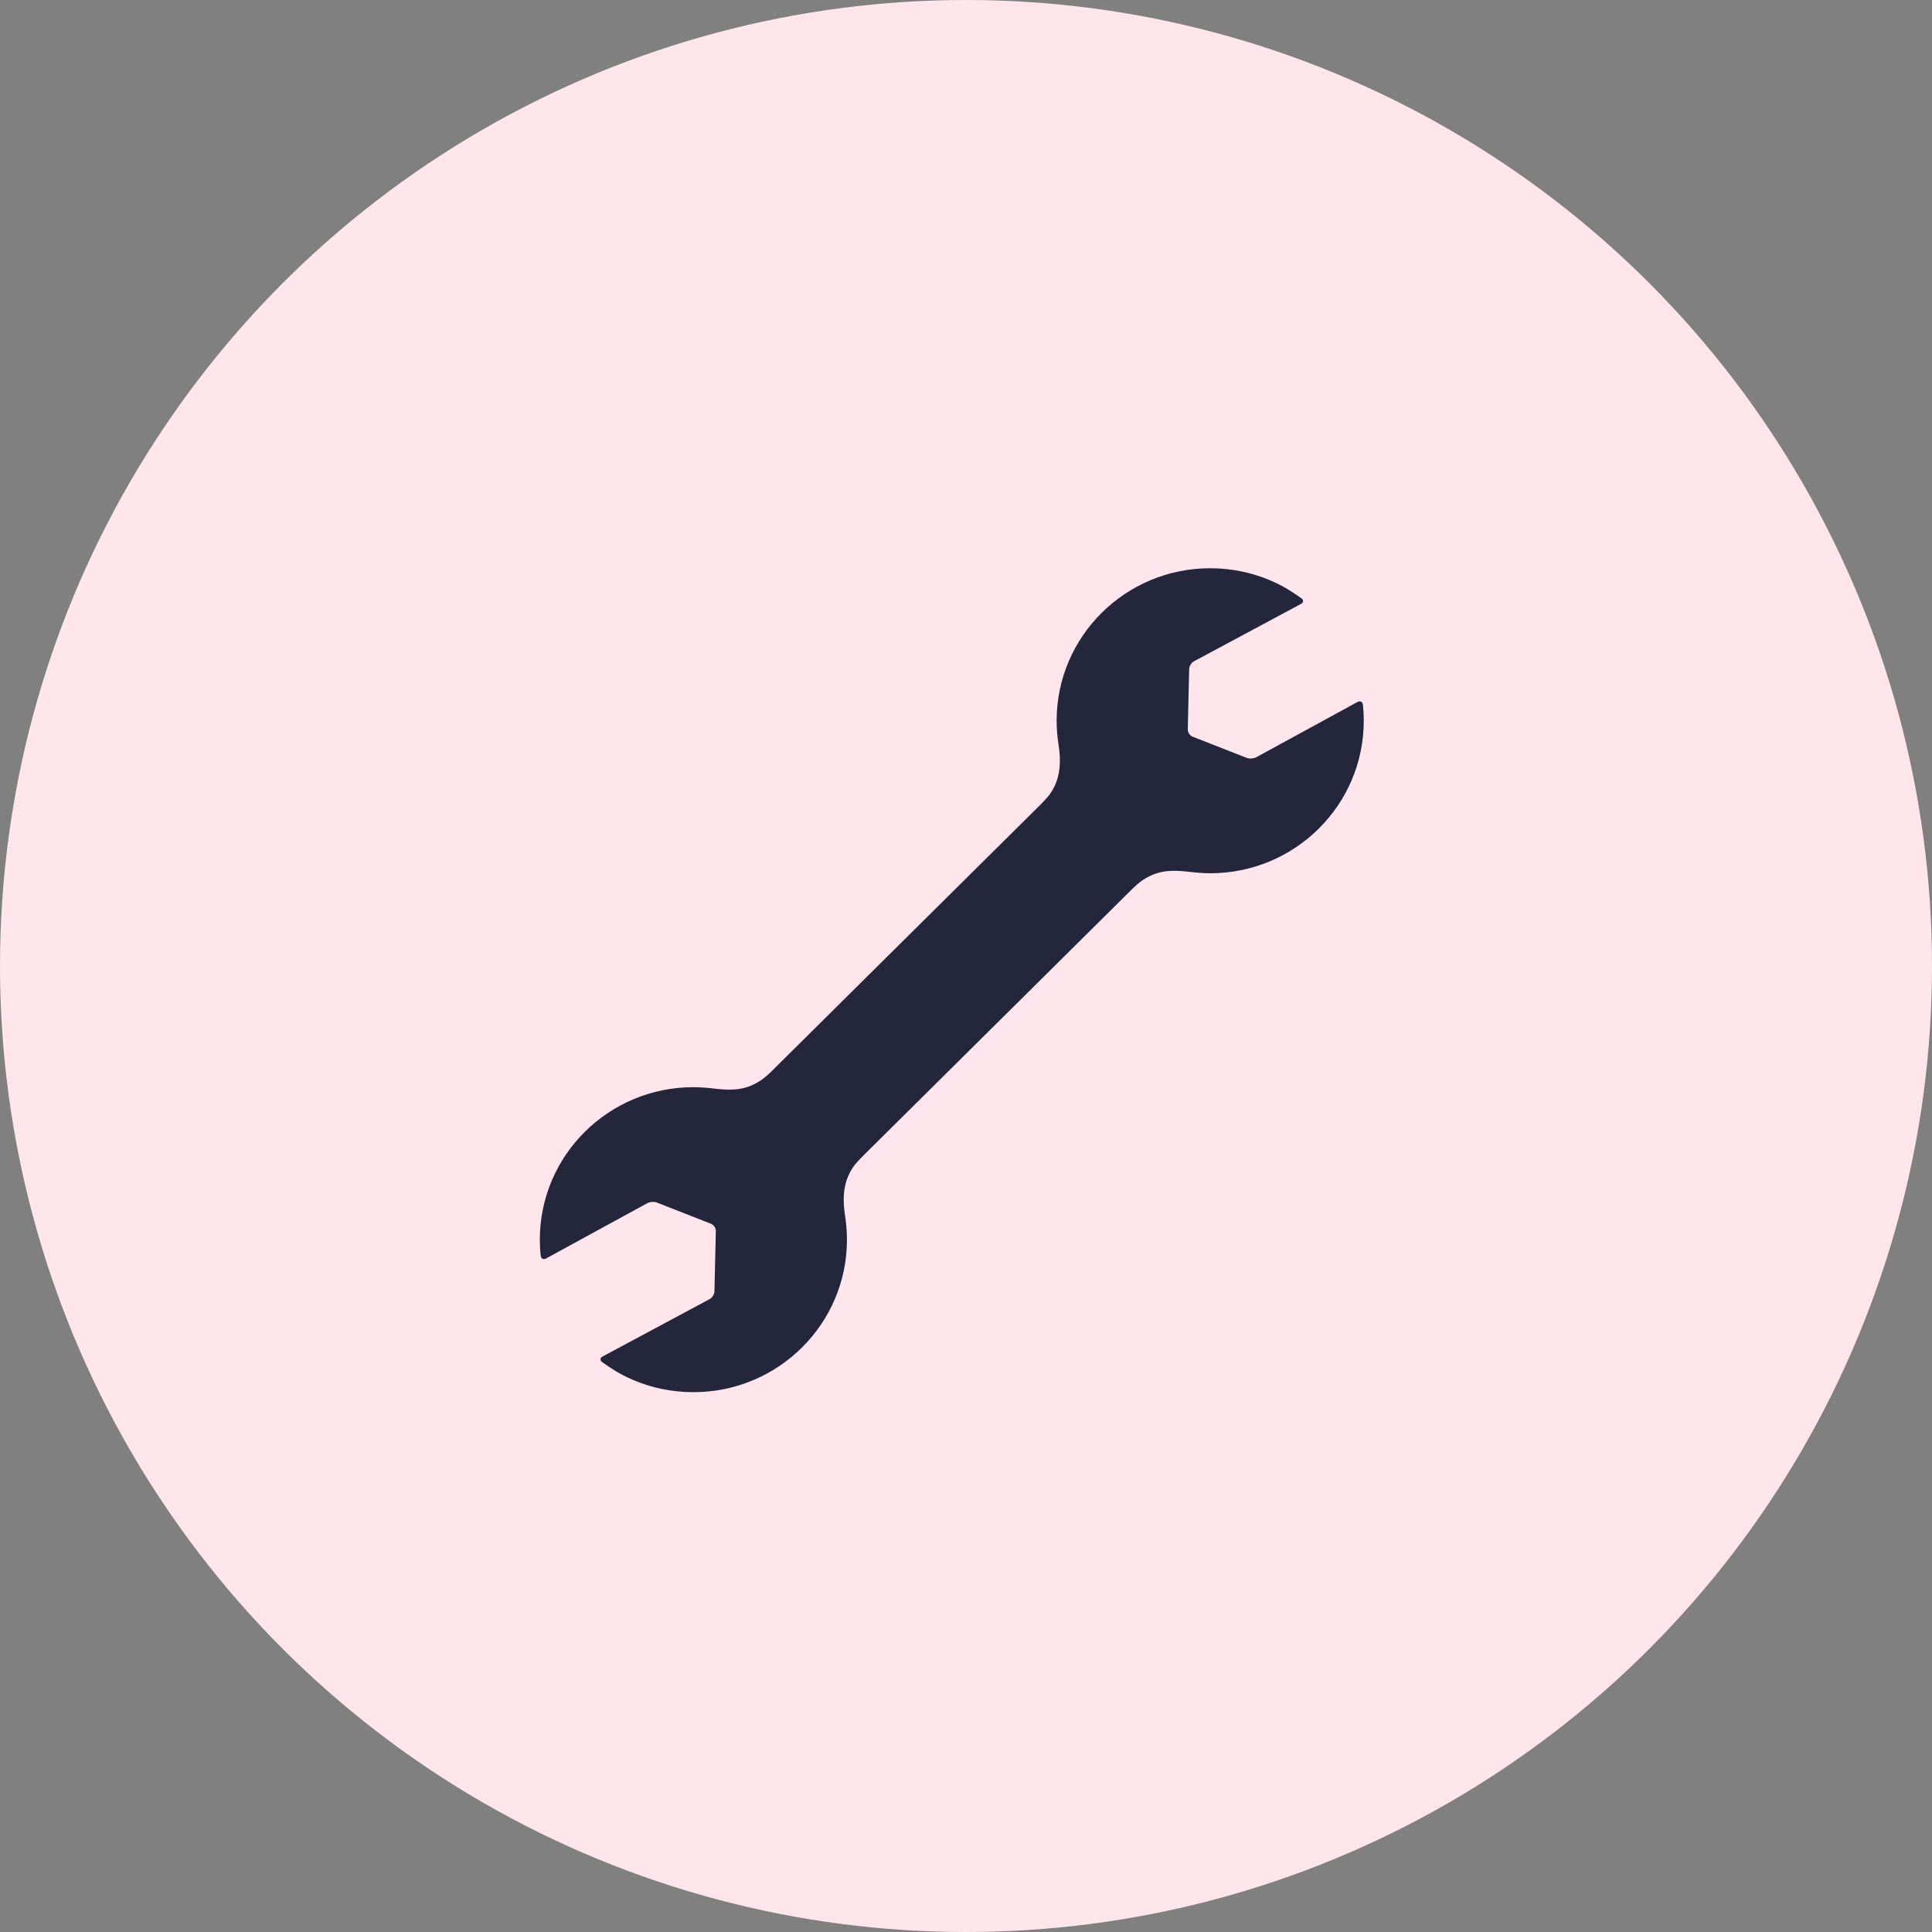 <svg width="68" height="68" viewBox="0 0 68 68" fill="none" xmlns="http://www.w3.org/2000/svg">
<rect x="0" y="0" width="68" height="68" fill="#808080" stroke="none"/>
<circle cx="34" cy="34" r="34" fill="#FFE6EC"/>
<path d="M47.992 25.08C47.984 24.924 47.969 24.801 47.969 24.801C47.956 24.699 47.873 24.657 47.782 24.706L44.217 26.652C44.126 26.702 43.974 26.711 43.879 26.674L41.975 25.928C41.88 25.89 41.803 25.776 41.806 25.674L41.854 23.55C41.856 23.448 41.932 23.325 42.023 23.276L45.792 21.255C45.883 21.207 45.889 21.118 45.806 21.058C45.806 21.058 45.401 20.768 45.096 20.61C44.669 20.387 44.209 20.22 43.724 20.118C43.36 20.041 42.982 20 42.595 20C39.61 20 37.19 22.403 37.19 25.368C37.19 25.653 37.214 25.933 37.256 26.206C37.286 26.401 37.307 26.605 37.304 26.813C37.301 27.037 37.27 27.267 37.19 27.493C37.149 27.609 37.096 27.724 37.027 27.837C36.958 27.951 36.891 28.03 36.891 28.03C36.824 28.108 36.711 28.231 36.638 28.304L27.113 37.748C27.04 37.82 26.912 37.929 26.829 37.99C26.829 37.99 26.758 38.043 26.65 38.104C26.472 38.206 26.297 38.272 26.112 38.31C25.937 38.346 25.752 38.357 25.547 38.349C25.435 38.345 25.316 38.335 25.189 38.32C24.932 38.291 24.671 38.265 24.405 38.265C21.42 38.265 19 40.668 19 43.632C19 43.729 19.003 43.825 19.008 43.921C19.017 44.077 19.032 44.2 19.032 44.2C19.044 44.302 19.128 44.344 19.218 44.295L22.784 42.348C22.874 42.298 23.026 42.289 23.122 42.327L25.025 43.073C25.121 43.11 25.197 43.224 25.195 43.326L25.146 45.45C25.144 45.552 25.068 45.676 24.977 45.724L21.207 47.745C21.117 47.794 21.111 47.882 21.195 47.943C21.195 47.943 21.599 48.232 21.904 48.391C22.332 48.613 22.792 48.78 23.276 48.883C23.64 48.959 24.018 49 24.405 49C27.39 49 29.81 46.597 29.81 43.632C29.81 43.347 29.786 43.067 29.744 42.794C29.714 42.599 29.693 42.395 29.696 42.187C29.699 41.963 29.73 41.734 29.81 41.508C29.851 41.392 29.905 41.276 29.973 41.163C30.042 41.049 30.109 40.97 30.109 40.97C30.175 40.892 30.289 40.769 30.362 40.697L39.888 31.253C39.96 31.181 40.088 31.072 40.17 31.011C40.17 31.011 40.242 30.958 40.35 30.897C40.528 30.795 40.703 30.729 40.888 30.691C41.063 30.655 41.247 30.644 41.452 30.652C41.565 30.656 41.684 30.666 41.81 30.68C42.067 30.709 42.328 30.736 42.595 30.736C45.58 30.736 48 28.333 48 25.369C48 25.271 47.997 25.175 47.992 25.08Z" fill="#24263B"/>
</svg>
